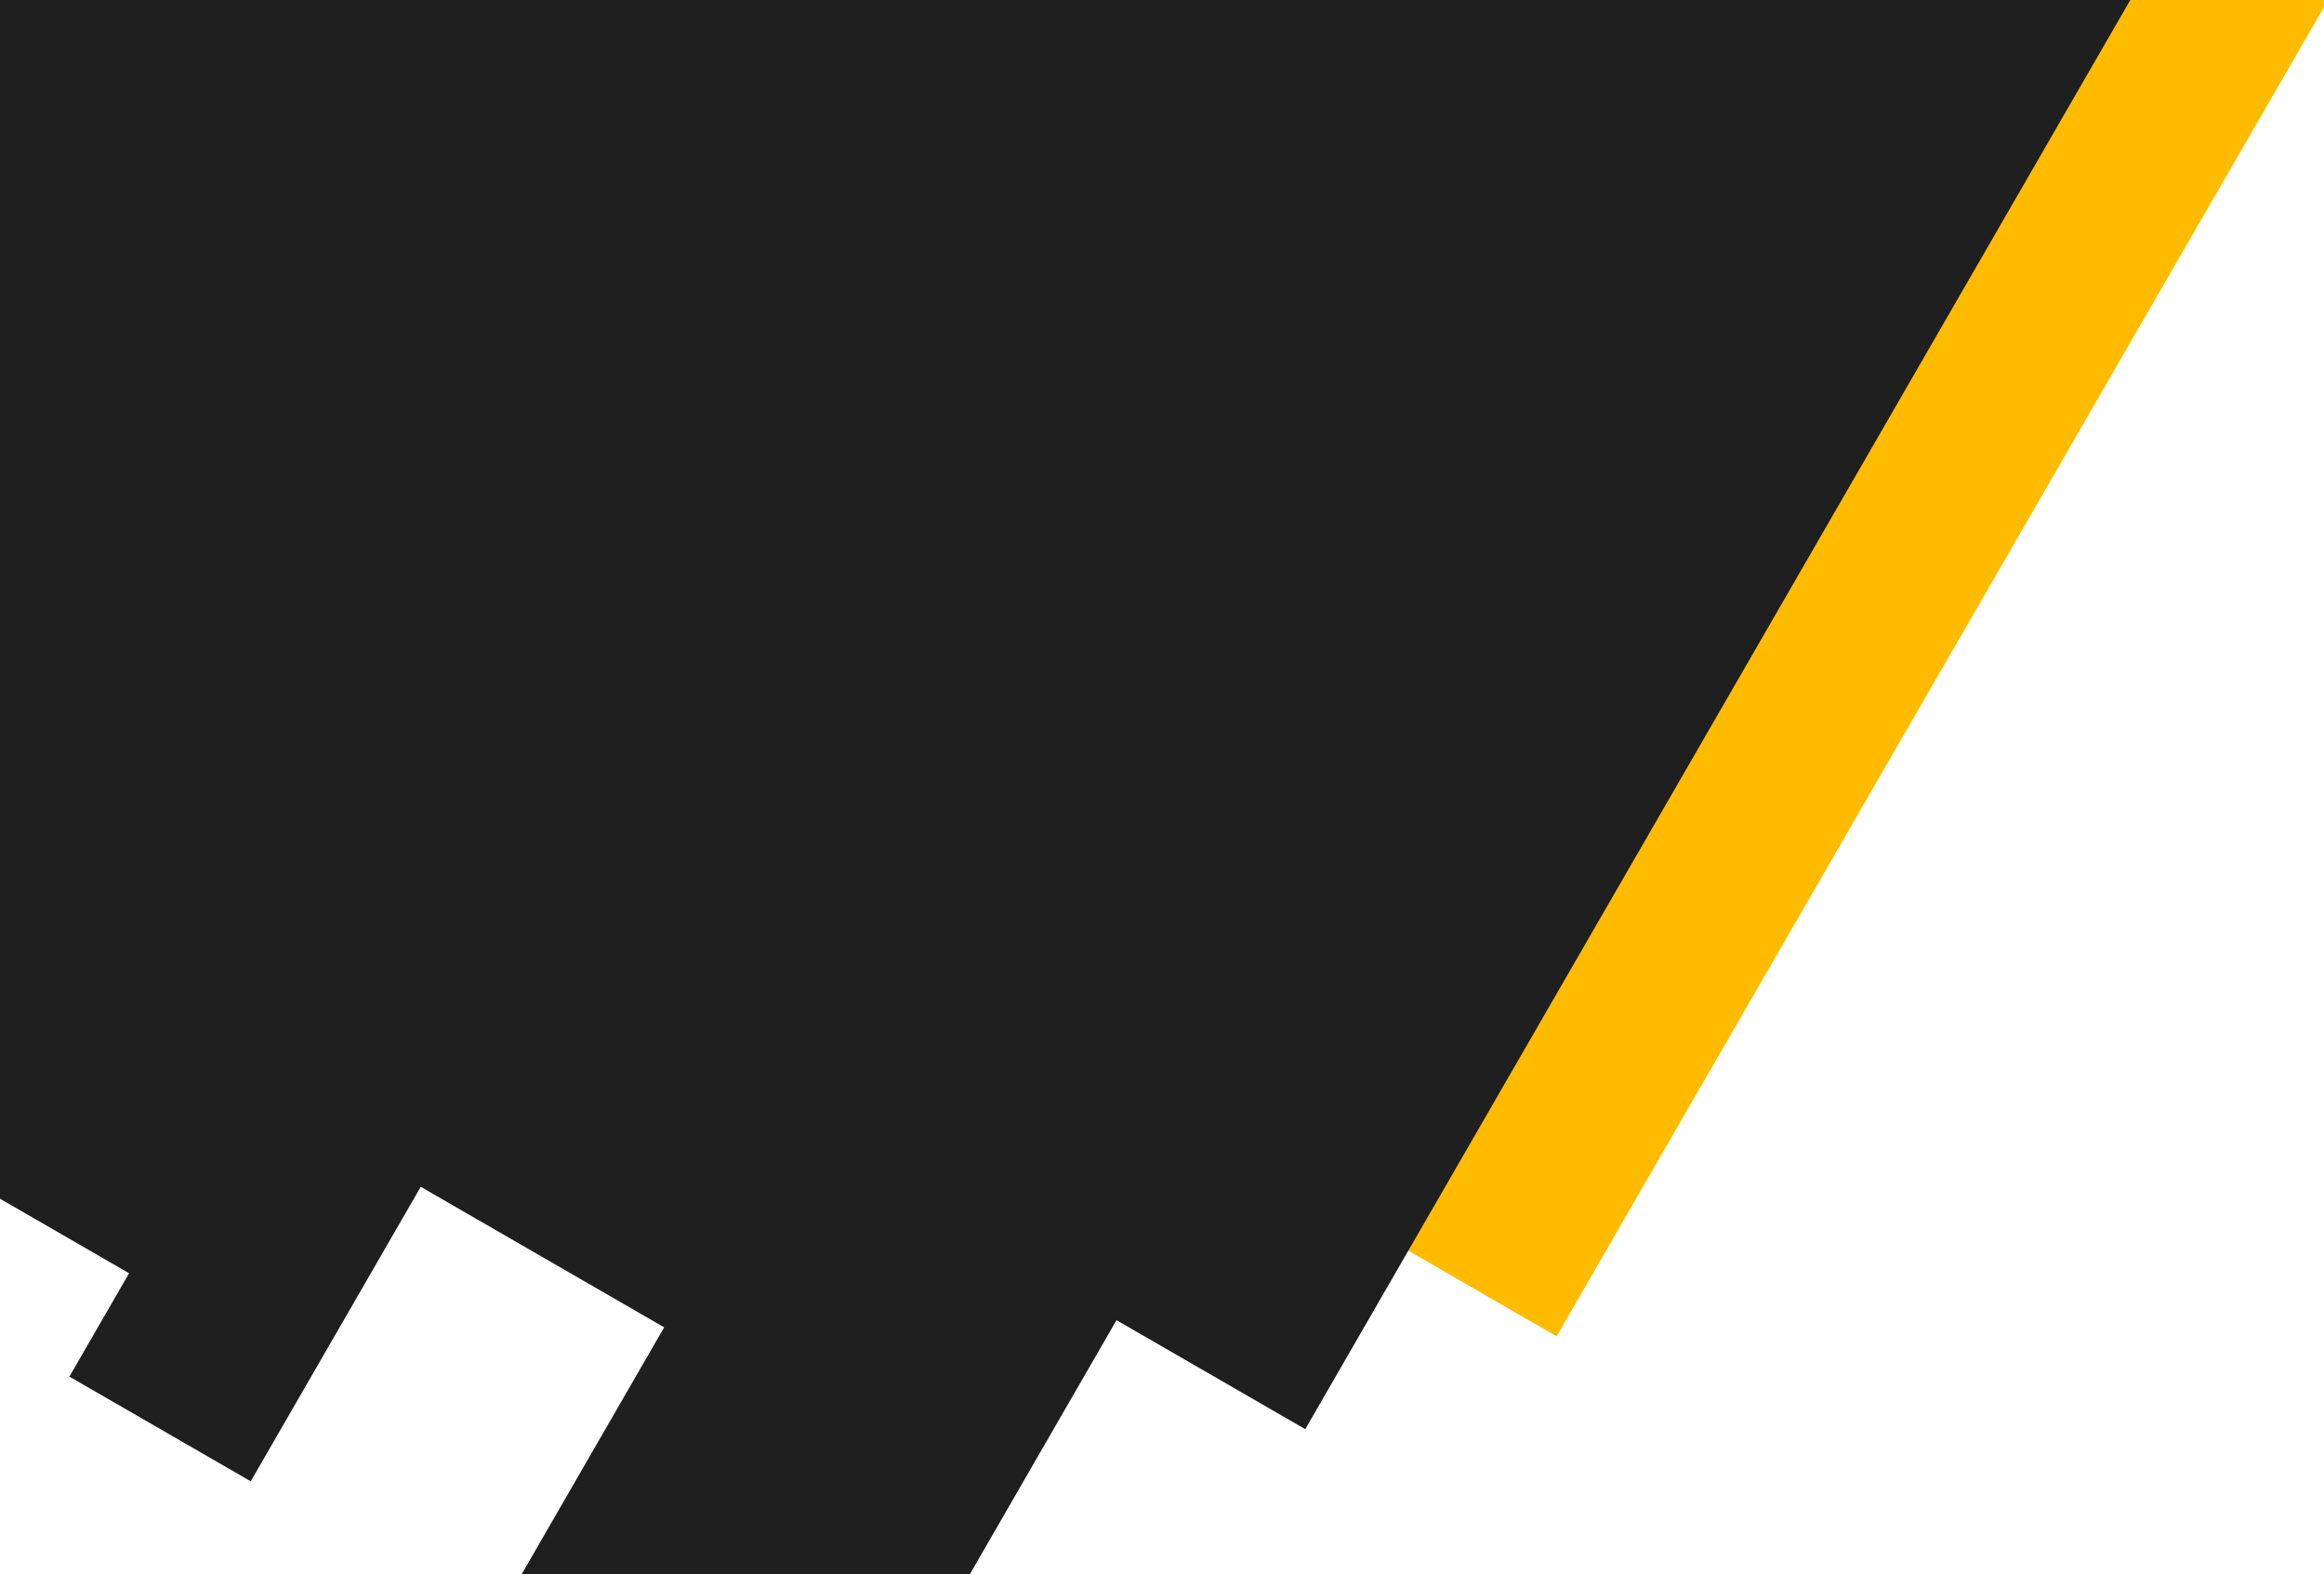<svg width="1373" height="930" viewBox="0 0 1373 930" fill="none" xmlns="http://www.w3.org/2000/svg">
<g clip-path="url(#clip0_127_13)">
<rect x="1402.12" y="-505" width="229.328" height="1362.24" transform="rotate(30 1402.12 -505)" fill="#FFBB00"/>
<rect x="539.933" y="-50.99" width="123.705" height="997.866" transform="rotate(30 539.933 -50.99)" fill="#1F1F20"/>
<rect x="700.933" y="-190" width="229.328" height="997.866" transform="rotate(30 700.933 -190)" fill="#1F1F20"/>
<rect x="970.933" y="-218" width="229.328" height="1350.93" transform="rotate(30 970.933 -218)" fill="#1F1F20"/>
<rect x="1259.12" y="-447" width="223.02" height="1362.24" transform="rotate(30 1259.12 -447)" fill="#1F1F20"/>
<rect x="124.455" y="-245.233" width="459.976" height="887.849" transform="rotate(30 124.455 -245.233)" fill="#1F1F20"/>
</g>
<defs>
<clipPath id="clip0_127_13">
<rect width="1373" height="930" fill="white"/>
</clipPath>
</defs>
</svg>
